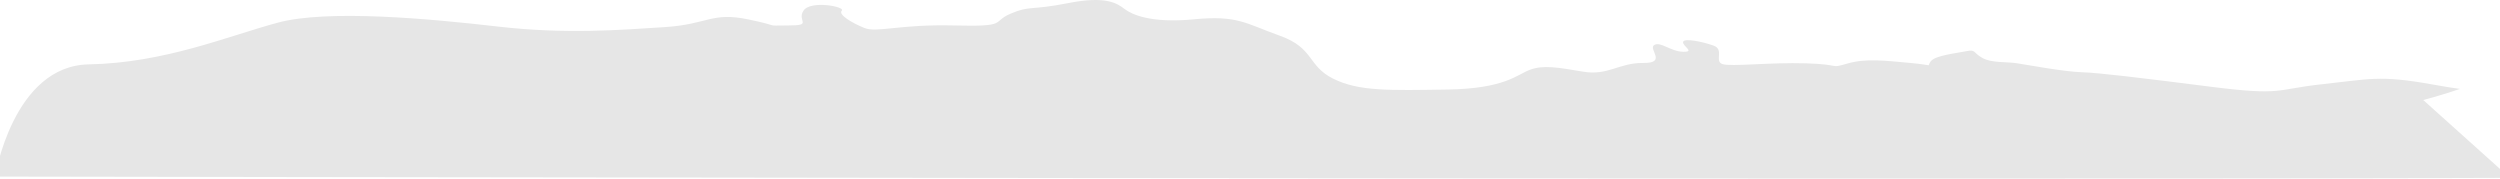 <svg width="1512" height="108" viewBox="0 0 1512 108" fill="none" xmlns="http://www.w3.org/2000/svg">
<path opacity="0.1" d="M1518 107.567C1217.34 108.877 -3 106.797 -3 106.797C-3 106.797 7.863 39.781 53.686 38.931C99.51 38.082 137.799 21.837 168.016 13.702C198.234 5.568 260.182 11.333 301.245 16.071C342.308 20.81 375.416 18.102 401.866 16.41C428.317 14.718 430.214 7.118 452.414 11.709C474.614 16.299 460.924 15.401 476.511 15.401C492.099 15.401 481.71 12.866 485.961 6.429C490.211 -0.007 511.472 4.066 509.109 6.429C506.747 8.792 515.248 13.881 522.809 16.927C530.37 19.973 544.07 14.558 577.142 15.401C610.214 16.244 599.342 13.37 611.145 8.293C622.947 3.217 622.956 6.447 646.105 1.863C669.254 -2.721 675.866 2.202 680.108 5.42C684.349 8.638 695.704 14.219 722.164 11.672C748.623 9.124 753.348 14.219 774.135 21.646C794.921 29.074 790.671 39.774 806.258 47.558C821.846 55.343 840.261 54.666 875.23 54.155C910.2 53.644 917.286 45.189 925.34 42.187C933.393 39.184 942.341 40.79 957.463 43.349C972.586 45.909 979.189 37.91 993.838 38.082C1008.49 38.255 996.674 29.615 1000.45 27.246C1004.23 24.877 1010.37 31.141 1017.93 31.313C1025.5 31.486 1017.46 27.923 1017.93 25.388C1018.41 22.852 1029.75 25.215 1036.38 27.584C1043.01 29.953 1036.67 37.067 1041.75 38.759C1046.82 40.451 1070.38 37.627 1092.45 38.304C1114.53 38.981 1105.99 41.688 1117.33 38.421C1128.67 35.153 1140.33 36.728 1155.44 38.082C1170.55 39.436 1164.89 40.673 1167.73 37.067C1170.56 33.461 1183.16 32.212 1189.14 30.975C1195.12 29.738 1193.24 31.873 1198.91 35.036C1204.58 38.199 1213.08 37.233 1219.78 38.248C1226.47 39.264 1248.04 43.325 1258.91 43.682C1269.78 44.039 1293.15 46.882 1337.1 52.463C1381.04 58.044 1376.07 53.989 1404.41 50.943C1432.76 47.897 1439.14 45.355 1470.32 50.943C1478.85 52.469 1484.15 53.312 1487.76 53.767C1480.61 56.229 1473.21 58.468 1465.57 60.487L1518 107.567Z" fill="black"/>
</svg>
